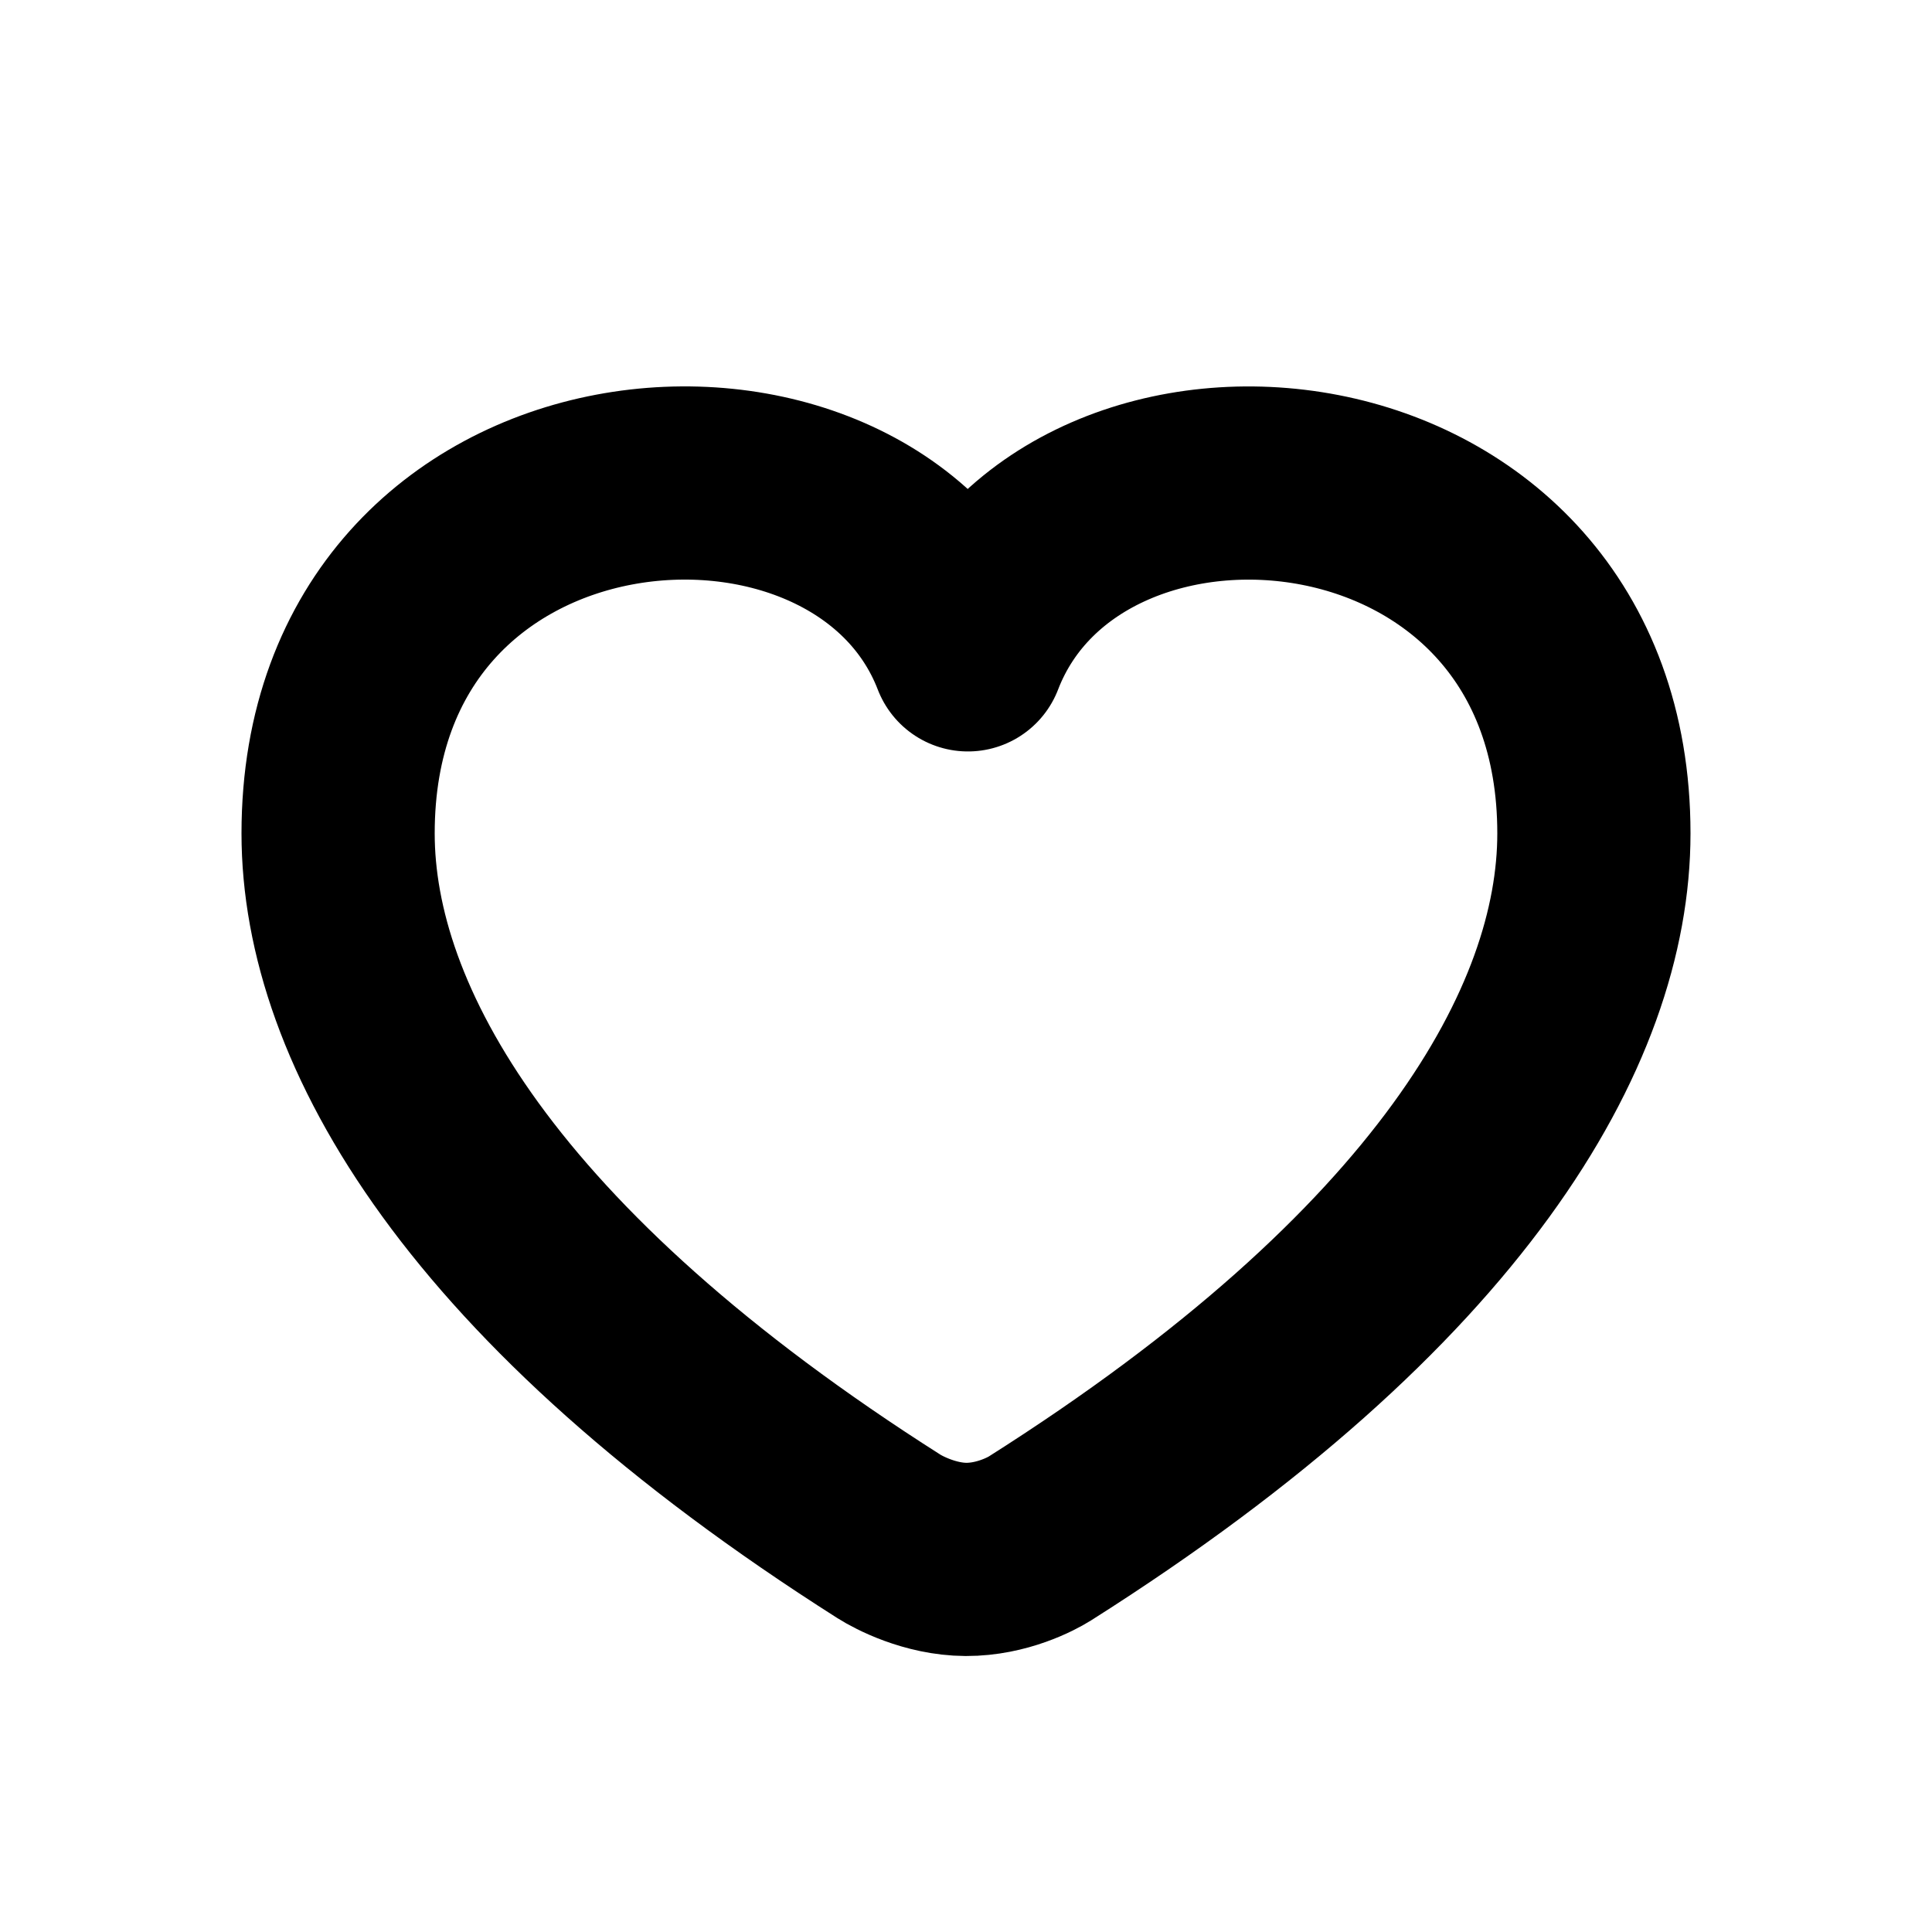 <svg width="20" height="20" viewBox="0 0 20 20" fill="none" xmlns="http://www.w3.org/2000/svg"><path d="M10.02 6.779C8.942 3.983 3.5 4.398 3.5 8.627C3.5 10.614 4.974 13.22 9.204 15.906C9.3 15.967 9.627 16.141 10 16.143C10.373 16.144 10.679 15.98 10.762 15.928C15.018 13.234 16.5 10.619 16.5 8.627C16.5 4.423 11.103 3.966 10.02 6.779Z" stroke="currentColor" stroke-width="2" stroke-linejoin="round"></path></svg>